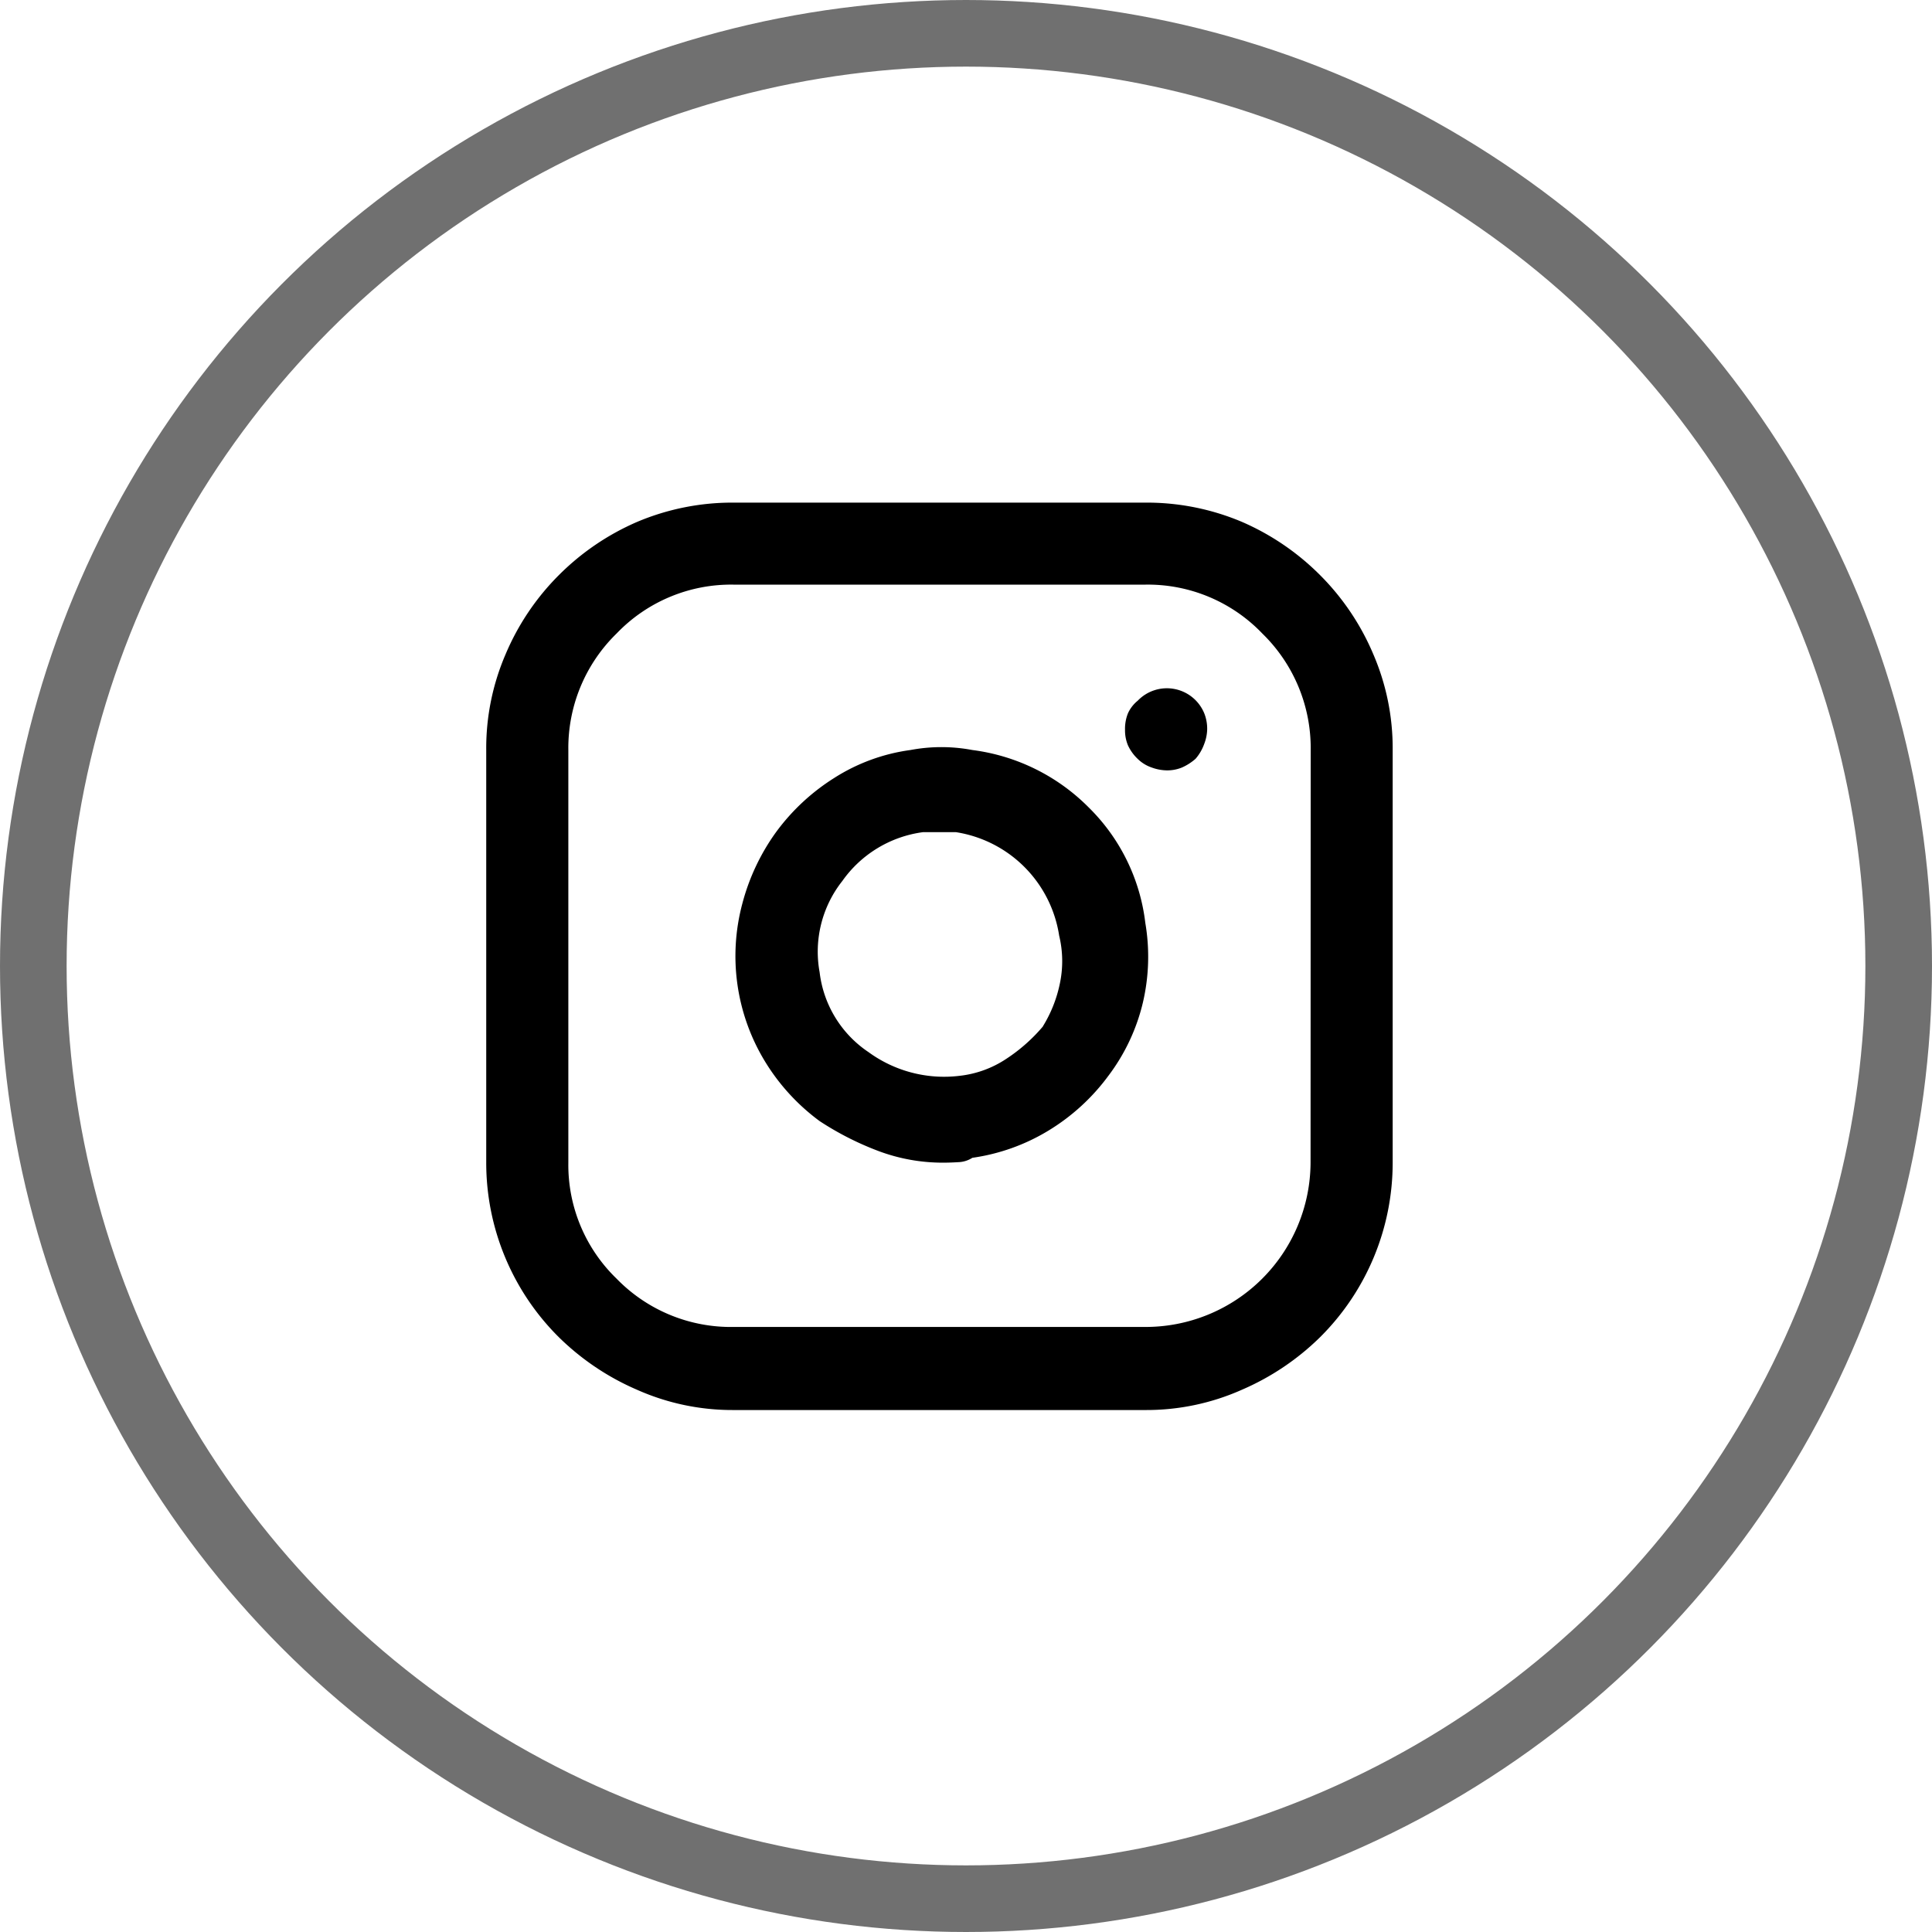 <svg xmlns="http://www.w3.org/2000/svg" width="58" height="58" viewBox="0 0 58 58">
  <g id="Gruppe_36" data-name="Gruppe 36" transform="translate(0.333)">
    <g id="Gruppe_35" data-name="Gruppe 35" transform="translate(0 0)">
      <path id="instagram" d="M19.786,0H7.427a7.332,7.332,0,0,0-2.9.58,7.548,7.548,0,0,0-2.35,1.6A7.457,7.457,0,0,0,.58,4.555,7.124,7.124,0,0,0,0,7.427V19.815a7.38,7.38,0,0,0,2.176,5.236,7.674,7.674,0,0,0,2.35,1.581,7.031,7.031,0,0,0,2.9.609H19.786a7.031,7.031,0,0,0,2.9-.609,7.674,7.674,0,0,0,2.35-1.581,7.38,7.38,0,0,0,2.176-5.236V7.427a7.124,7.124,0,0,0-.58-2.872,7.457,7.457,0,0,0-1.6-2.379,7.548,7.548,0,0,0-2.35-1.6A7.332,7.332,0,0,0,19.786,0Zm4.961,19.815a4.953,4.953,0,0,1-4.961,4.932H7.427A4.782,4.782,0,0,1,3.916,23.3a4.748,4.748,0,0,1-1.451-3.481V7.427a4.8,4.8,0,0,1,1.451-3.5,4.758,4.758,0,0,1,3.51-1.465H19.786A4.758,4.758,0,0,1,23.3,3.931a4.8,4.8,0,0,1,1.451,3.5ZM14.593,7.427a4.995,4.995,0,0,0-1.857,0,5.658,5.658,0,0,0-2.292.841A6.36,6.36,0,0,0,8.7,9.893,6.461,6.461,0,0,0,7.688,12.04a6.083,6.083,0,0,0,.667,4.714,6.282,6.282,0,0,0,1.654,1.813,8.964,8.964,0,0,0,1.77.9,5.49,5.49,0,0,0,1.944.348q.2,0,.45-.015a.832.832,0,0,0,.421-.131,6.017,6.017,0,0,0,2.277-.812A6.282,6.282,0,0,0,18.683,17.2a5.907,5.907,0,0,0,1.03-2.19,6.035,6.035,0,0,0,.073-2.393,5.822,5.822,0,0,0-1.7-3.467A5.993,5.993,0,0,0,14.593,7.427Zm2.118,8.3a5.1,5.1,0,0,1-1.1.972,3.154,3.154,0,0,1-1.393.508,3.849,3.849,0,0,1-2.742-.711A3.358,3.358,0,0,1,10.009,14.1a3.42,3.42,0,0,1,.682-2.742,3.532,3.532,0,0,1,2.422-1.465H14.1A3.714,3.714,0,0,1,17.2,13a3.262,3.262,0,0,1,.015,1.465A3.971,3.971,0,0,1,16.71,15.724Zm2.843-9.777a1.043,1.043,0,0,0-.29.377,1.25,1.25,0,0,0-.087.493,1.169,1.169,0,0,0,.087.464,1.325,1.325,0,0,0,.29.406,1.106,1.106,0,0,0,.421.261,1.363,1.363,0,0,0,.45.087,1.169,1.169,0,0,0,.464-.087,1.6,1.6,0,0,0,.406-.261,1.4,1.4,0,0,0,.261-.45,1.3,1.3,0,0,0,.087-.421,1.25,1.25,0,0,0-.087-.493,1.213,1.213,0,0,0-2-.377ZM28.46,25.994" transform="translate(14.264 15.089)"/>
      <g id="Ellipse_1" data-name="Ellipse 1" transform="translate(-0.333 0)" fill="none" stroke="#707070" stroke-width="2">
        <circle cx="29" cy="29" r="29" stroke="none"/>
        <circle cx="29" cy="29" r="28" fill="none"/>
      </g>
    </g>
  </g>
</svg>
